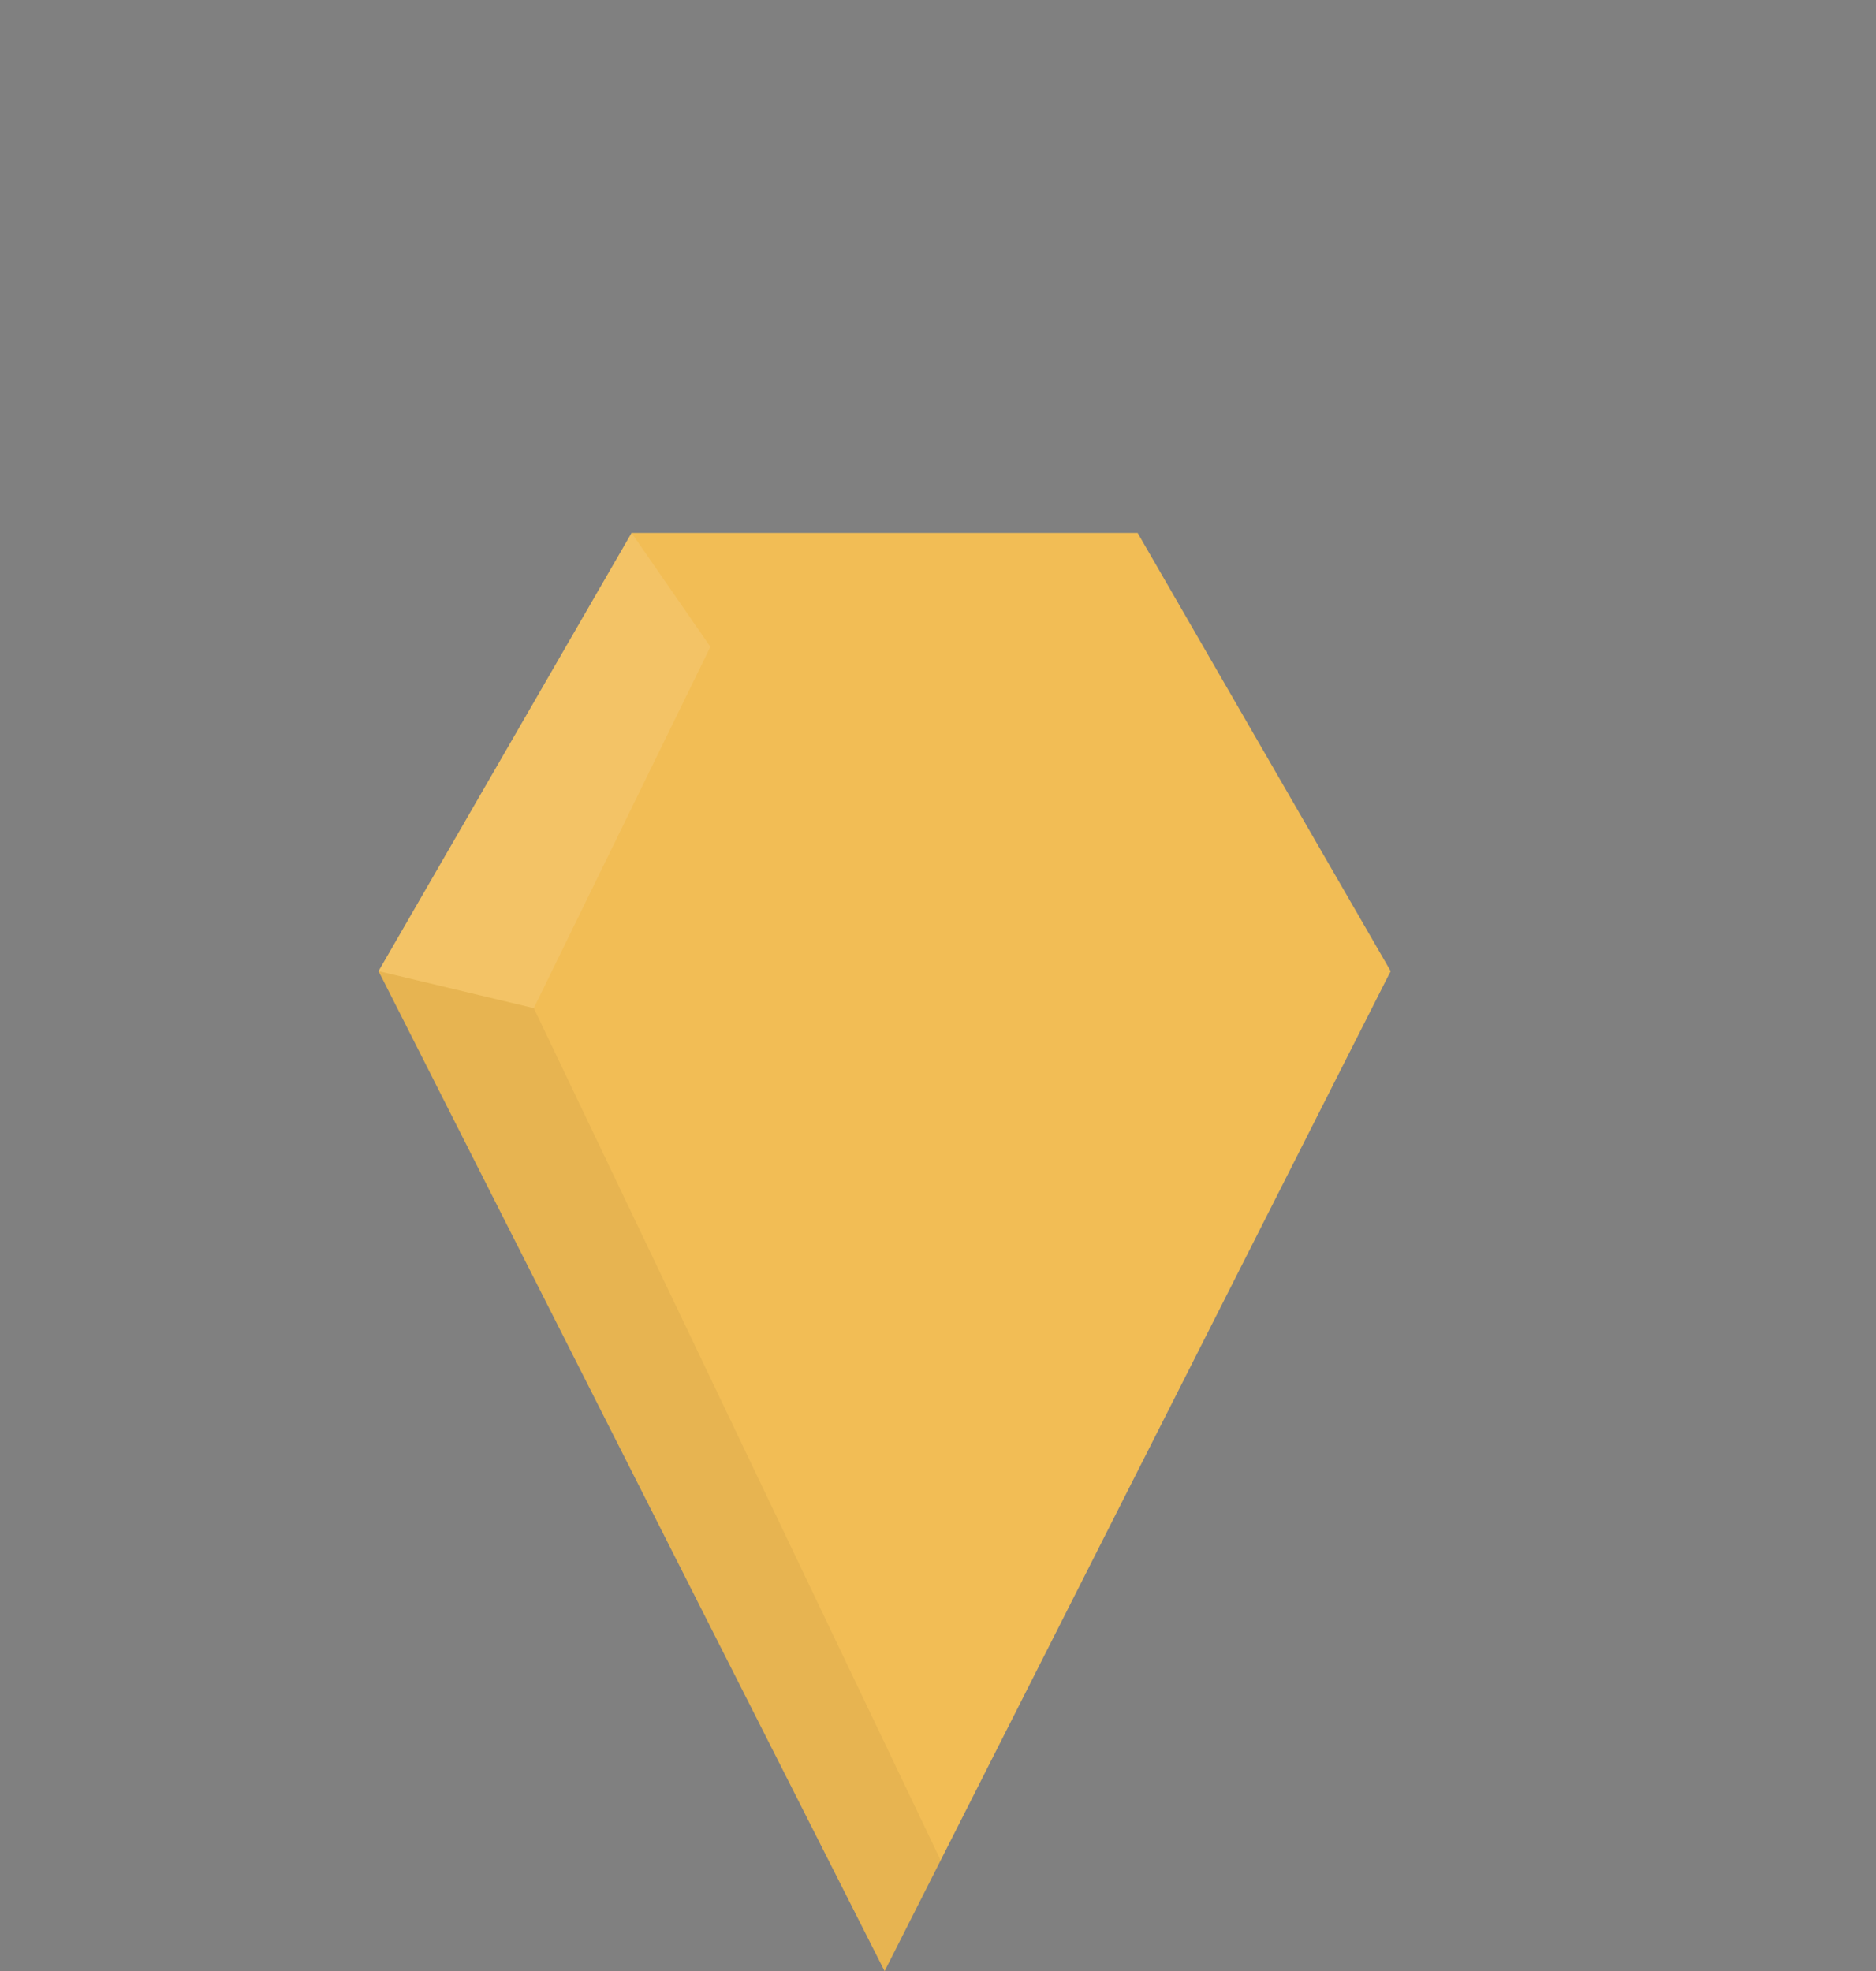 <?xml version="1.0" encoding="utf-8"?>
<!-- Generator: Adobe Illustrator 16.0.0, SVG Export Plug-In . SVG Version: 6.00 Build 0)  -->
<!DOCTYPE svg PUBLIC "-//W3C//DTD SVG 1.1//EN" "http://www.w3.org/Graphics/SVG/1.1/DTD/svg11.dtd">
<svg version="1.1" id="Layer_1" xmlns="http://www.w3.org/2000/svg" xmlns:xlink="http://www.w3.org/1999/xlink" x="0px" y="0px"
	 width="76.128px" height="80px" viewBox="0 0 76.128 80" enable-background="new 0 0 76.128 80" xml:space="preserve">
<rect x="0" y="0" width="76.128" height="80" fill="#808080" stroke="none"/>
<g>
	<g>
		<polygon fill="#F2BD55" points="25.629,57.197 15.362,39.414 25.629,21.63 46.165,21.63 56.432,39.414 46.165,57.197 		"/>
		<polygon fill="#F2BD55" points="15.362,39.414 35.897,80 56.432,39.414 		"/>
	</g>
	<polygon opacity="0.05" fill="#010101" enable-background="new    " points="15.362,39.414 35.897,80 38.172,75.504 21.661,40.916 
			"/>
	<polyline opacity="0.1" fill="#FFFFFF" enable-background="new    " points="28.827,26.251 25.629,21.63 15.362,39.414 
		21.661,40.916 	"/>
                <!-- Start animation - bounce up -->
<animateTransform id="one"
    attributeName="transform"
    attributeType="XML" 
    type="translate" 
    from="0,0" 
    to="0,-20"
    begin="0s;two.end+0.1s"
    dur="0.3s"
    fill="freeze"/>
<!-- Bounce down -->
<animateTransform id="two"
    attributeName="transform"
    attributeType="XML" 
    type="translate" 
    from="0,-20" 
    to="0,0"  
    begin="one.end+0.1s"
    dur="0.3s"
    fill="freeze"/>
</g>
</svg>

